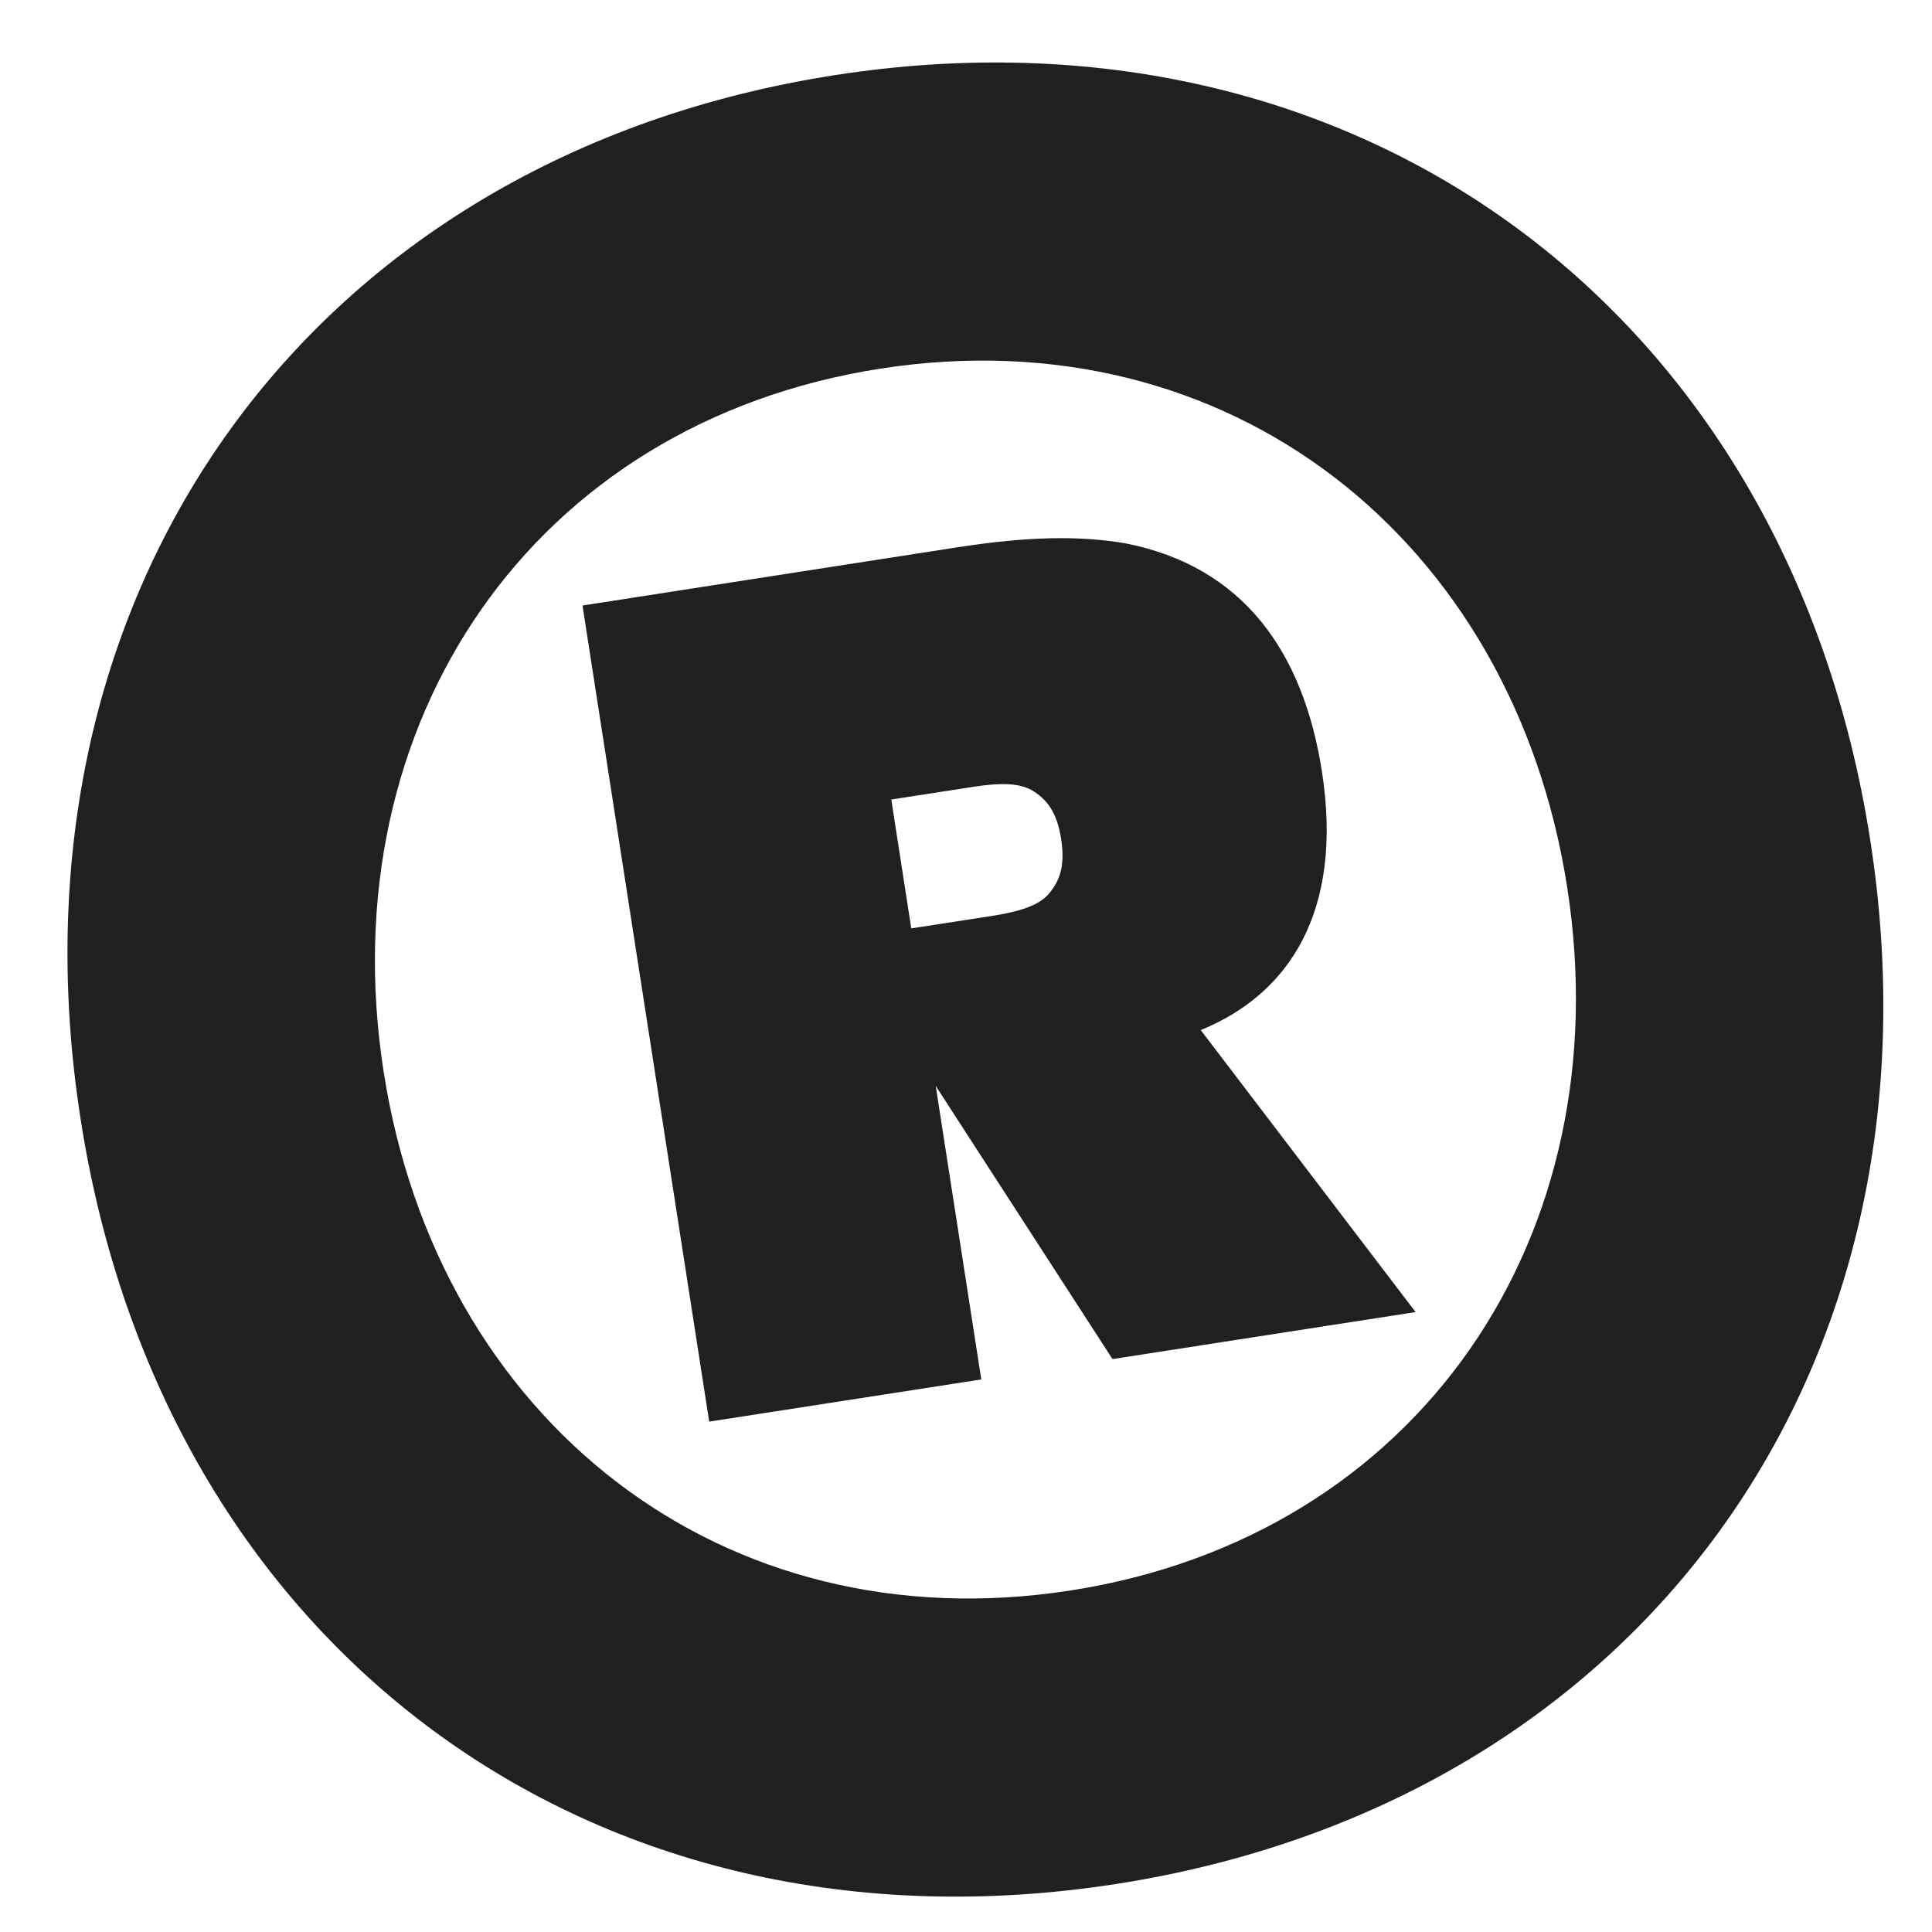 <svg width="24" height="24" viewBox="0 0 24 24" fill="none" xmlns="http://www.w3.org/2000/svg">
<path d="M13.861 23.404C20.353 22.396 24.255 17.024 23.234 10.443C22.212 3.862 16.865 -0.075 10.373 0.933C3.881 1.941 -0.022 7.313 1 13.894C2.021 20.475 7.368 24.412 13.861 23.404ZM13.295 19.758C8.967 20.429 5.437 17.638 4.765 13.309C4.093 8.981 6.611 5.251 10.939 4.579C15.267 3.907 18.797 6.699 19.469 11.027C20.141 15.355 17.623 19.086 13.295 19.758ZM8.81 17.66L12.19 17.136L11.624 13.49L13.82 16.883L17.585 16.299L14.916 12.796C16.001 12.355 16.693 11.337 16.422 9.587C16.192 8.105 15.449 7.037 13.978 6.749C13.416 6.654 12.78 6.661 11.891 6.799L7.236 7.522L8.81 17.66ZM11.072 9.932L12.079 9.776C12.494 9.711 12.681 9.743 12.814 9.814C13.015 9.934 13.131 10.098 13.182 10.424C13.232 10.75 13.171 10.942 13.016 11.118C12.912 11.225 12.743 11.312 12.328 11.377L11.32 11.533L11.072 9.932Z" fill="#202020"/>
</svg>
